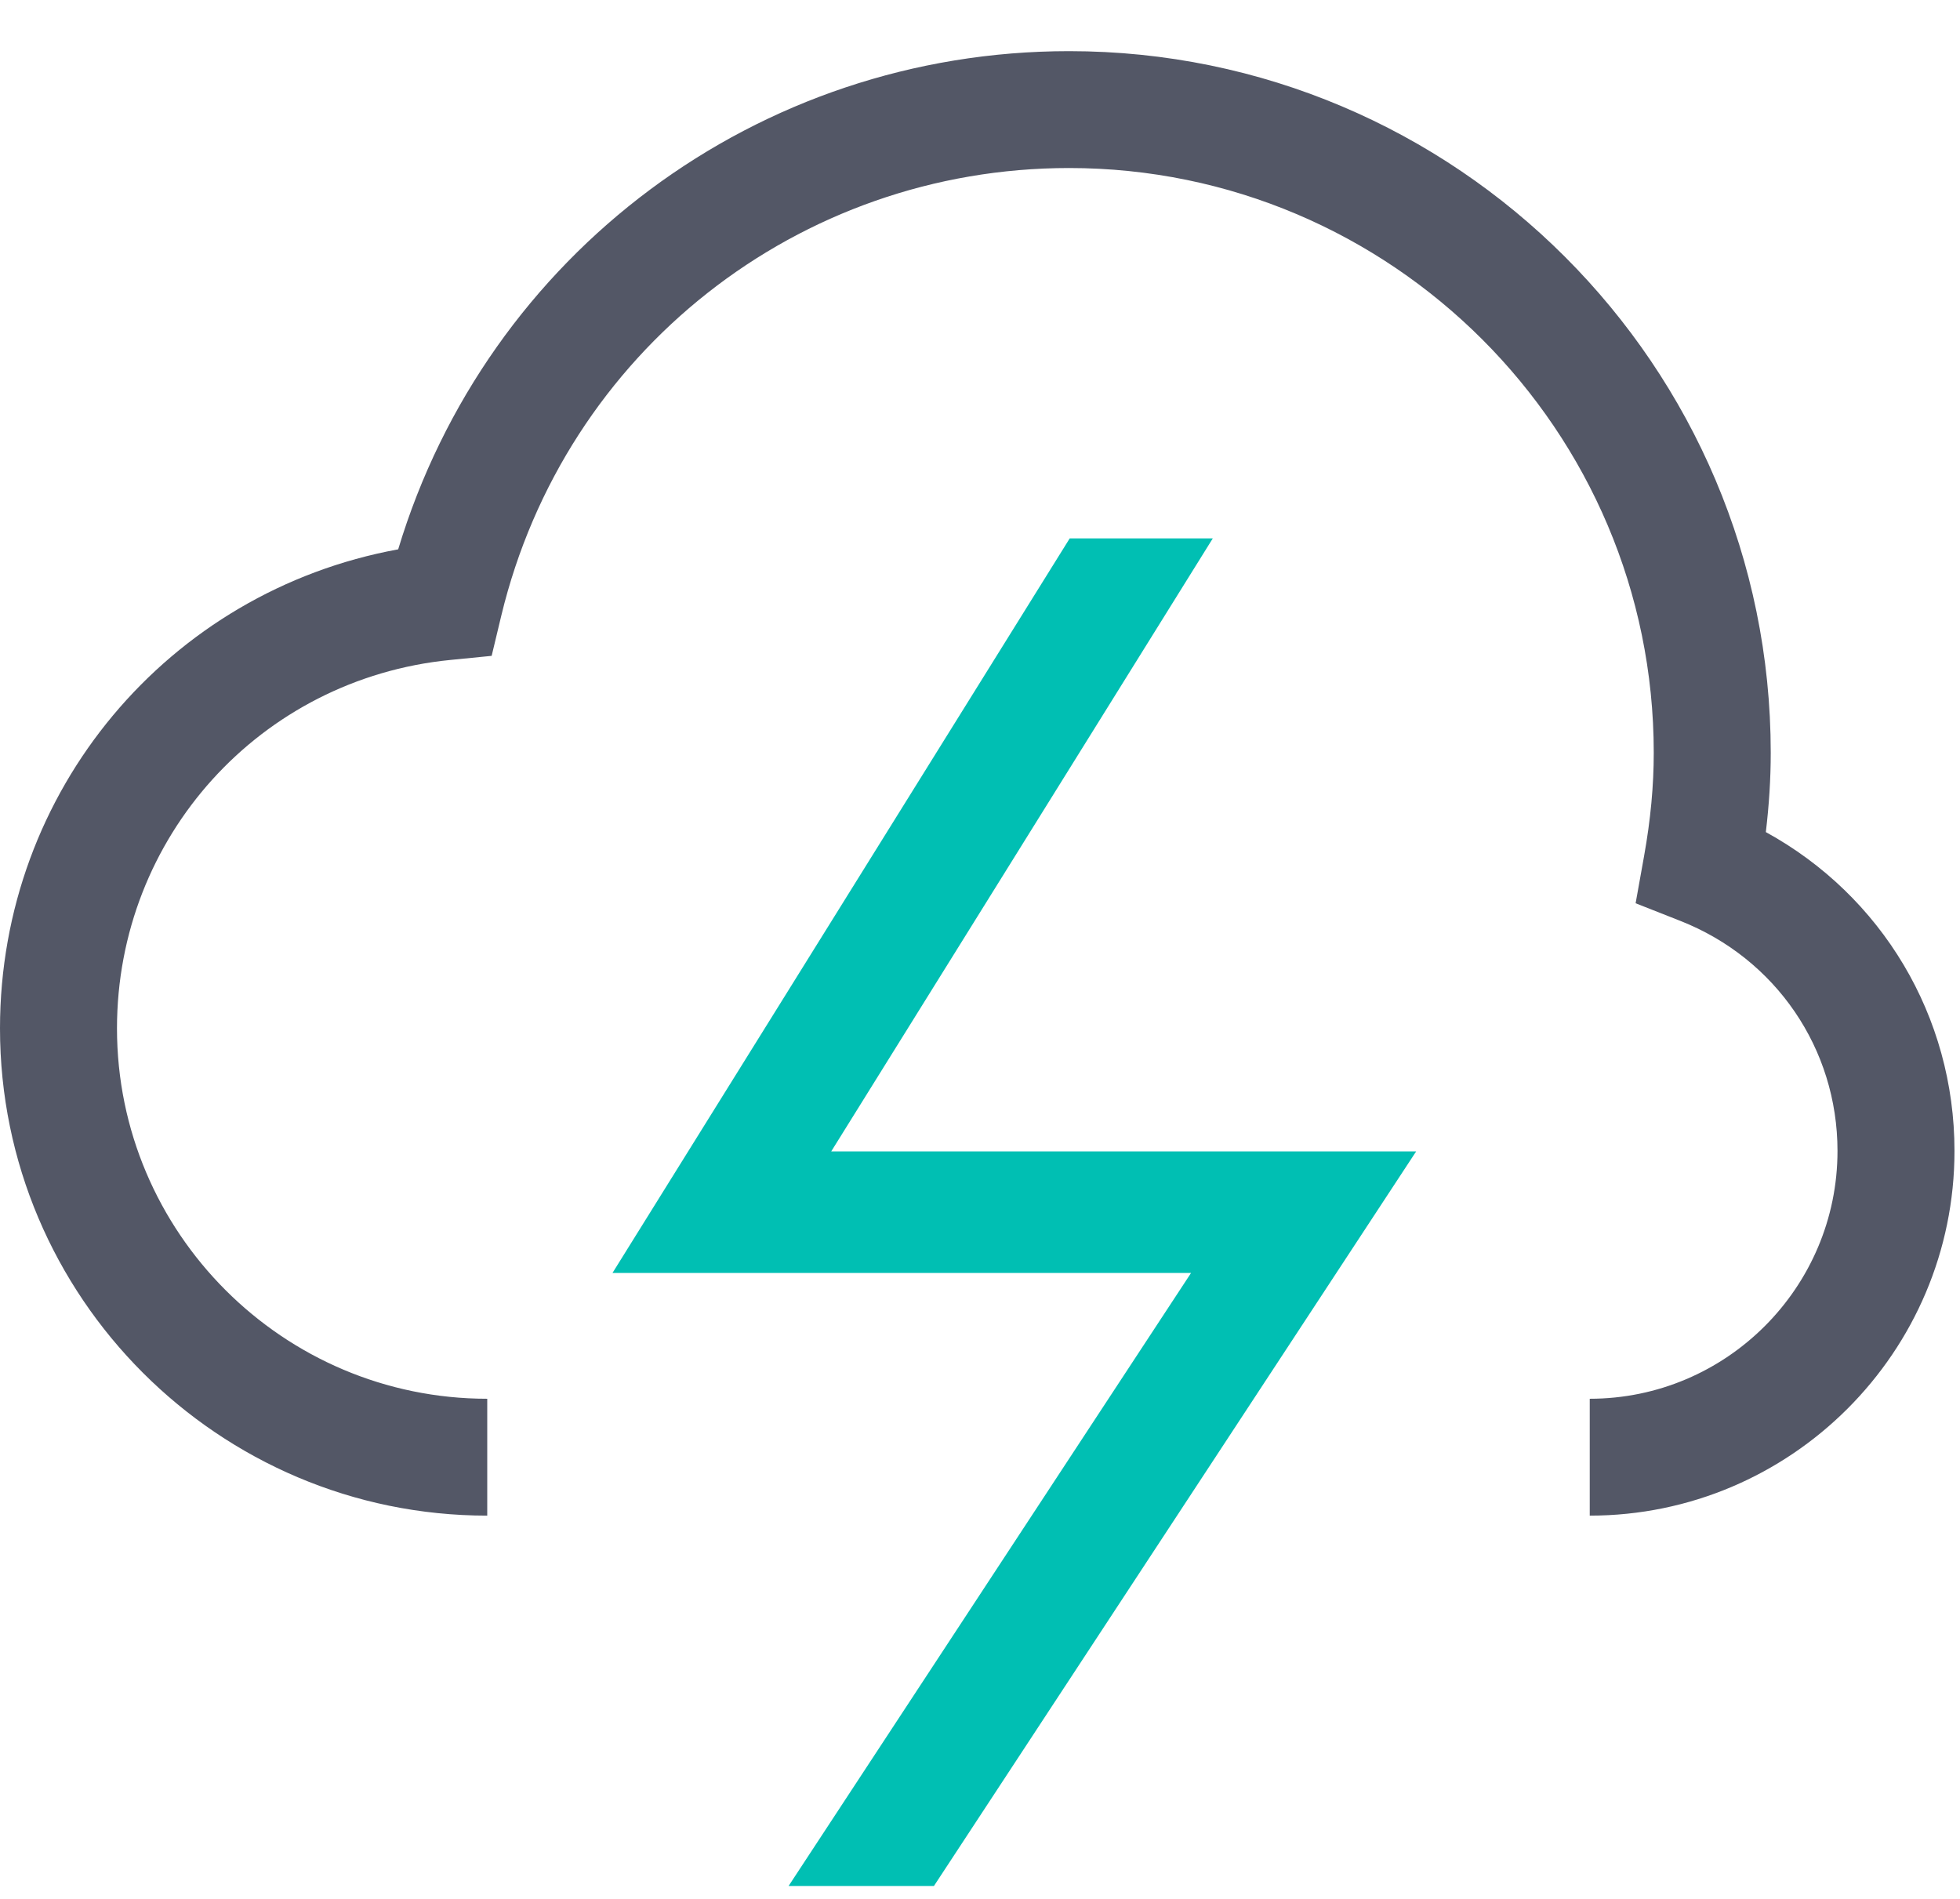 <svg width="32" height="31" viewBox="0 0 32 31" fill="none" xmlns="http://www.w3.org/2000/svg">
<path fill-rule="evenodd" clip-rule="evenodd" d="M25.955 24.743V22.835C28.185 22.835 30 21.019 30 18.789C30 17.121 28.992 15.646 27.432 15.033L26.704 14.746L26.842 13.976C26.949 13.379 27 12.826 27 12.289C27 7.025 22.718 2.743 17.455 2.743C13.034 2.743 9.223 5.747 8.185 10.048L8.027 10.707L7.351 10.774C4.249 11.081 1.91 13.667 1.91 16.789C1.91 20.122 4.622 22.835 7.955 22.835V24.743C3.569 24.743 -0 21.175 -0 16.789C-0 12.906 2.752 9.653 6.501 8.968C7.955 4.147 12.369 0.835 17.455 0.835C23.771 0.835 28.91 5.972 28.91 12.289C28.91 12.713 28.883 13.14 28.83 13.584C30.723 14.622 31.91 16.591 31.91 18.789C31.91 22.072 29.238 24.743 25.955 24.743Z" fill="#535766"/>
<path fill-rule="evenodd" clip-rule="evenodd" d="M12.875 30.789H15.248L23.121 18.797H13.571L19.801 8.789H17.465L10 20.781H19.446L12.875 30.789Z" fill="#00BFB3"/>
</svg>
